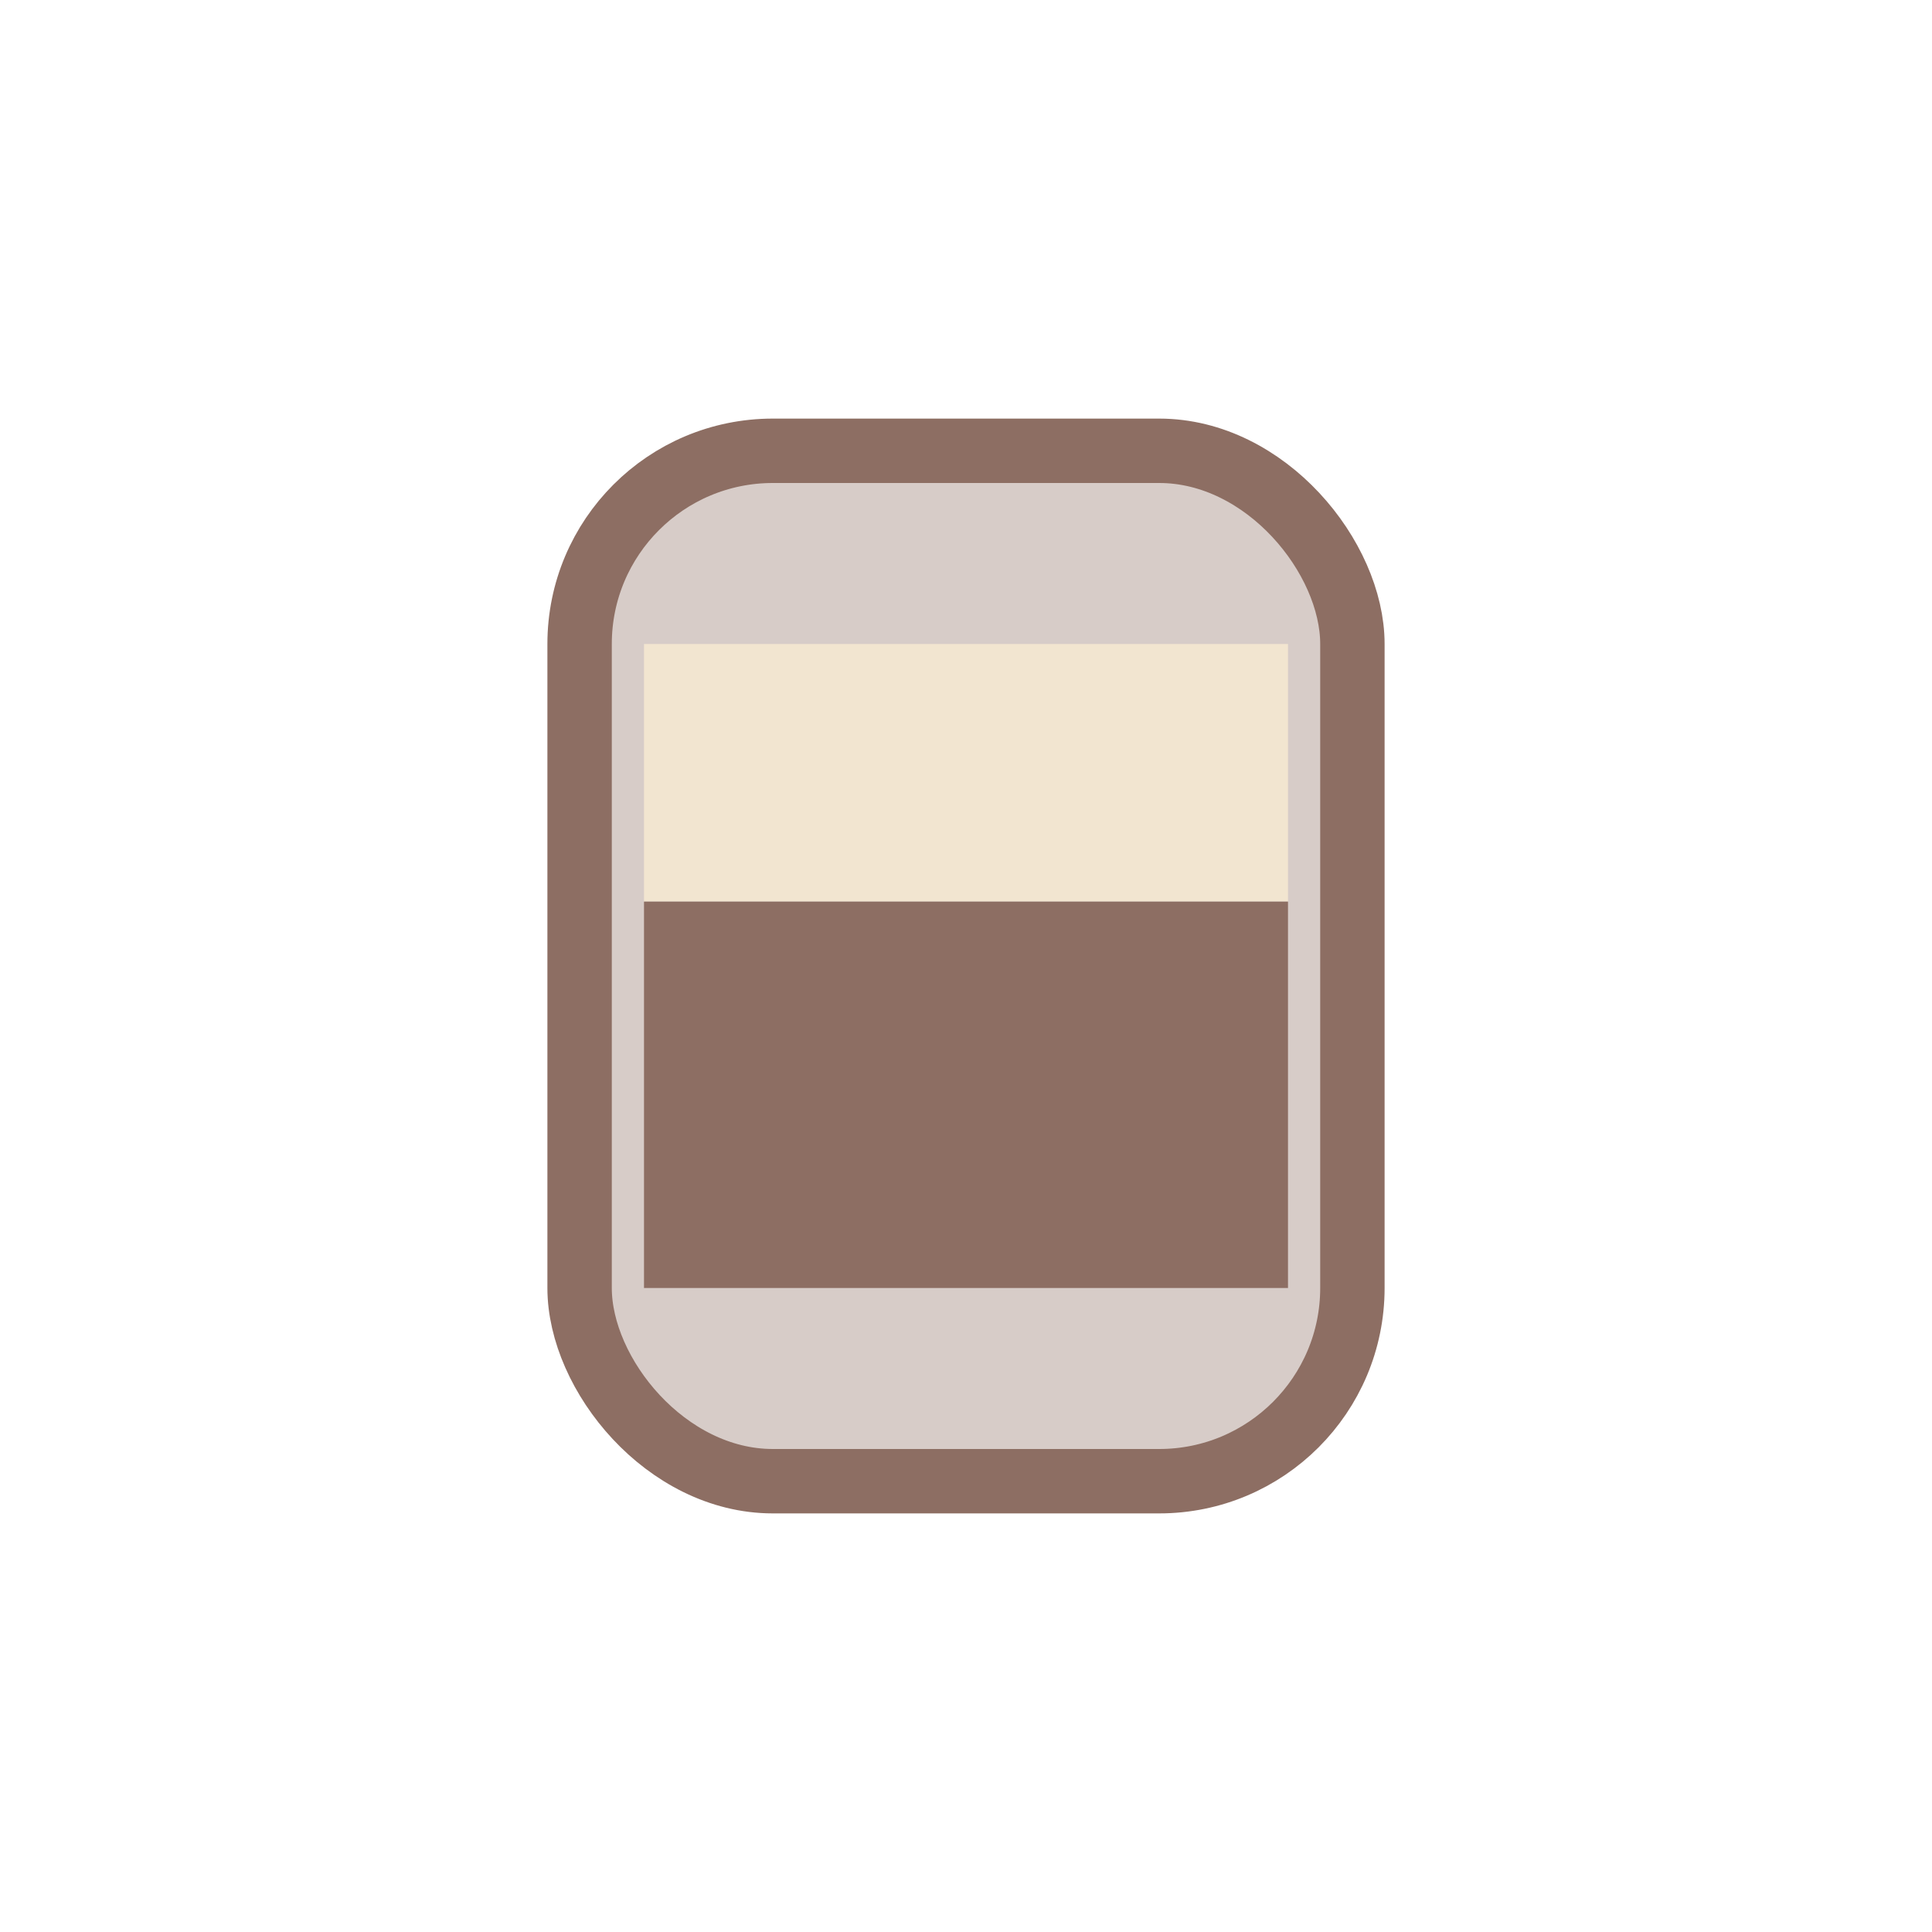 <svg xmlns="http://www.w3.org/2000/svg" width="30" height="30" viewBox="0 0 30 30" fill="none">
  <rect x="9" y="7" width="12" height="16" rx="3" fill="#d7ccc8" stroke="#8d6e63"/>
  <rect x="10" y="10" width="10" height="4" fill="#f2e5d0"/>
  <rect x="10" y="14" width="10" height="6" fill="#8d6e63"/>
</svg>

